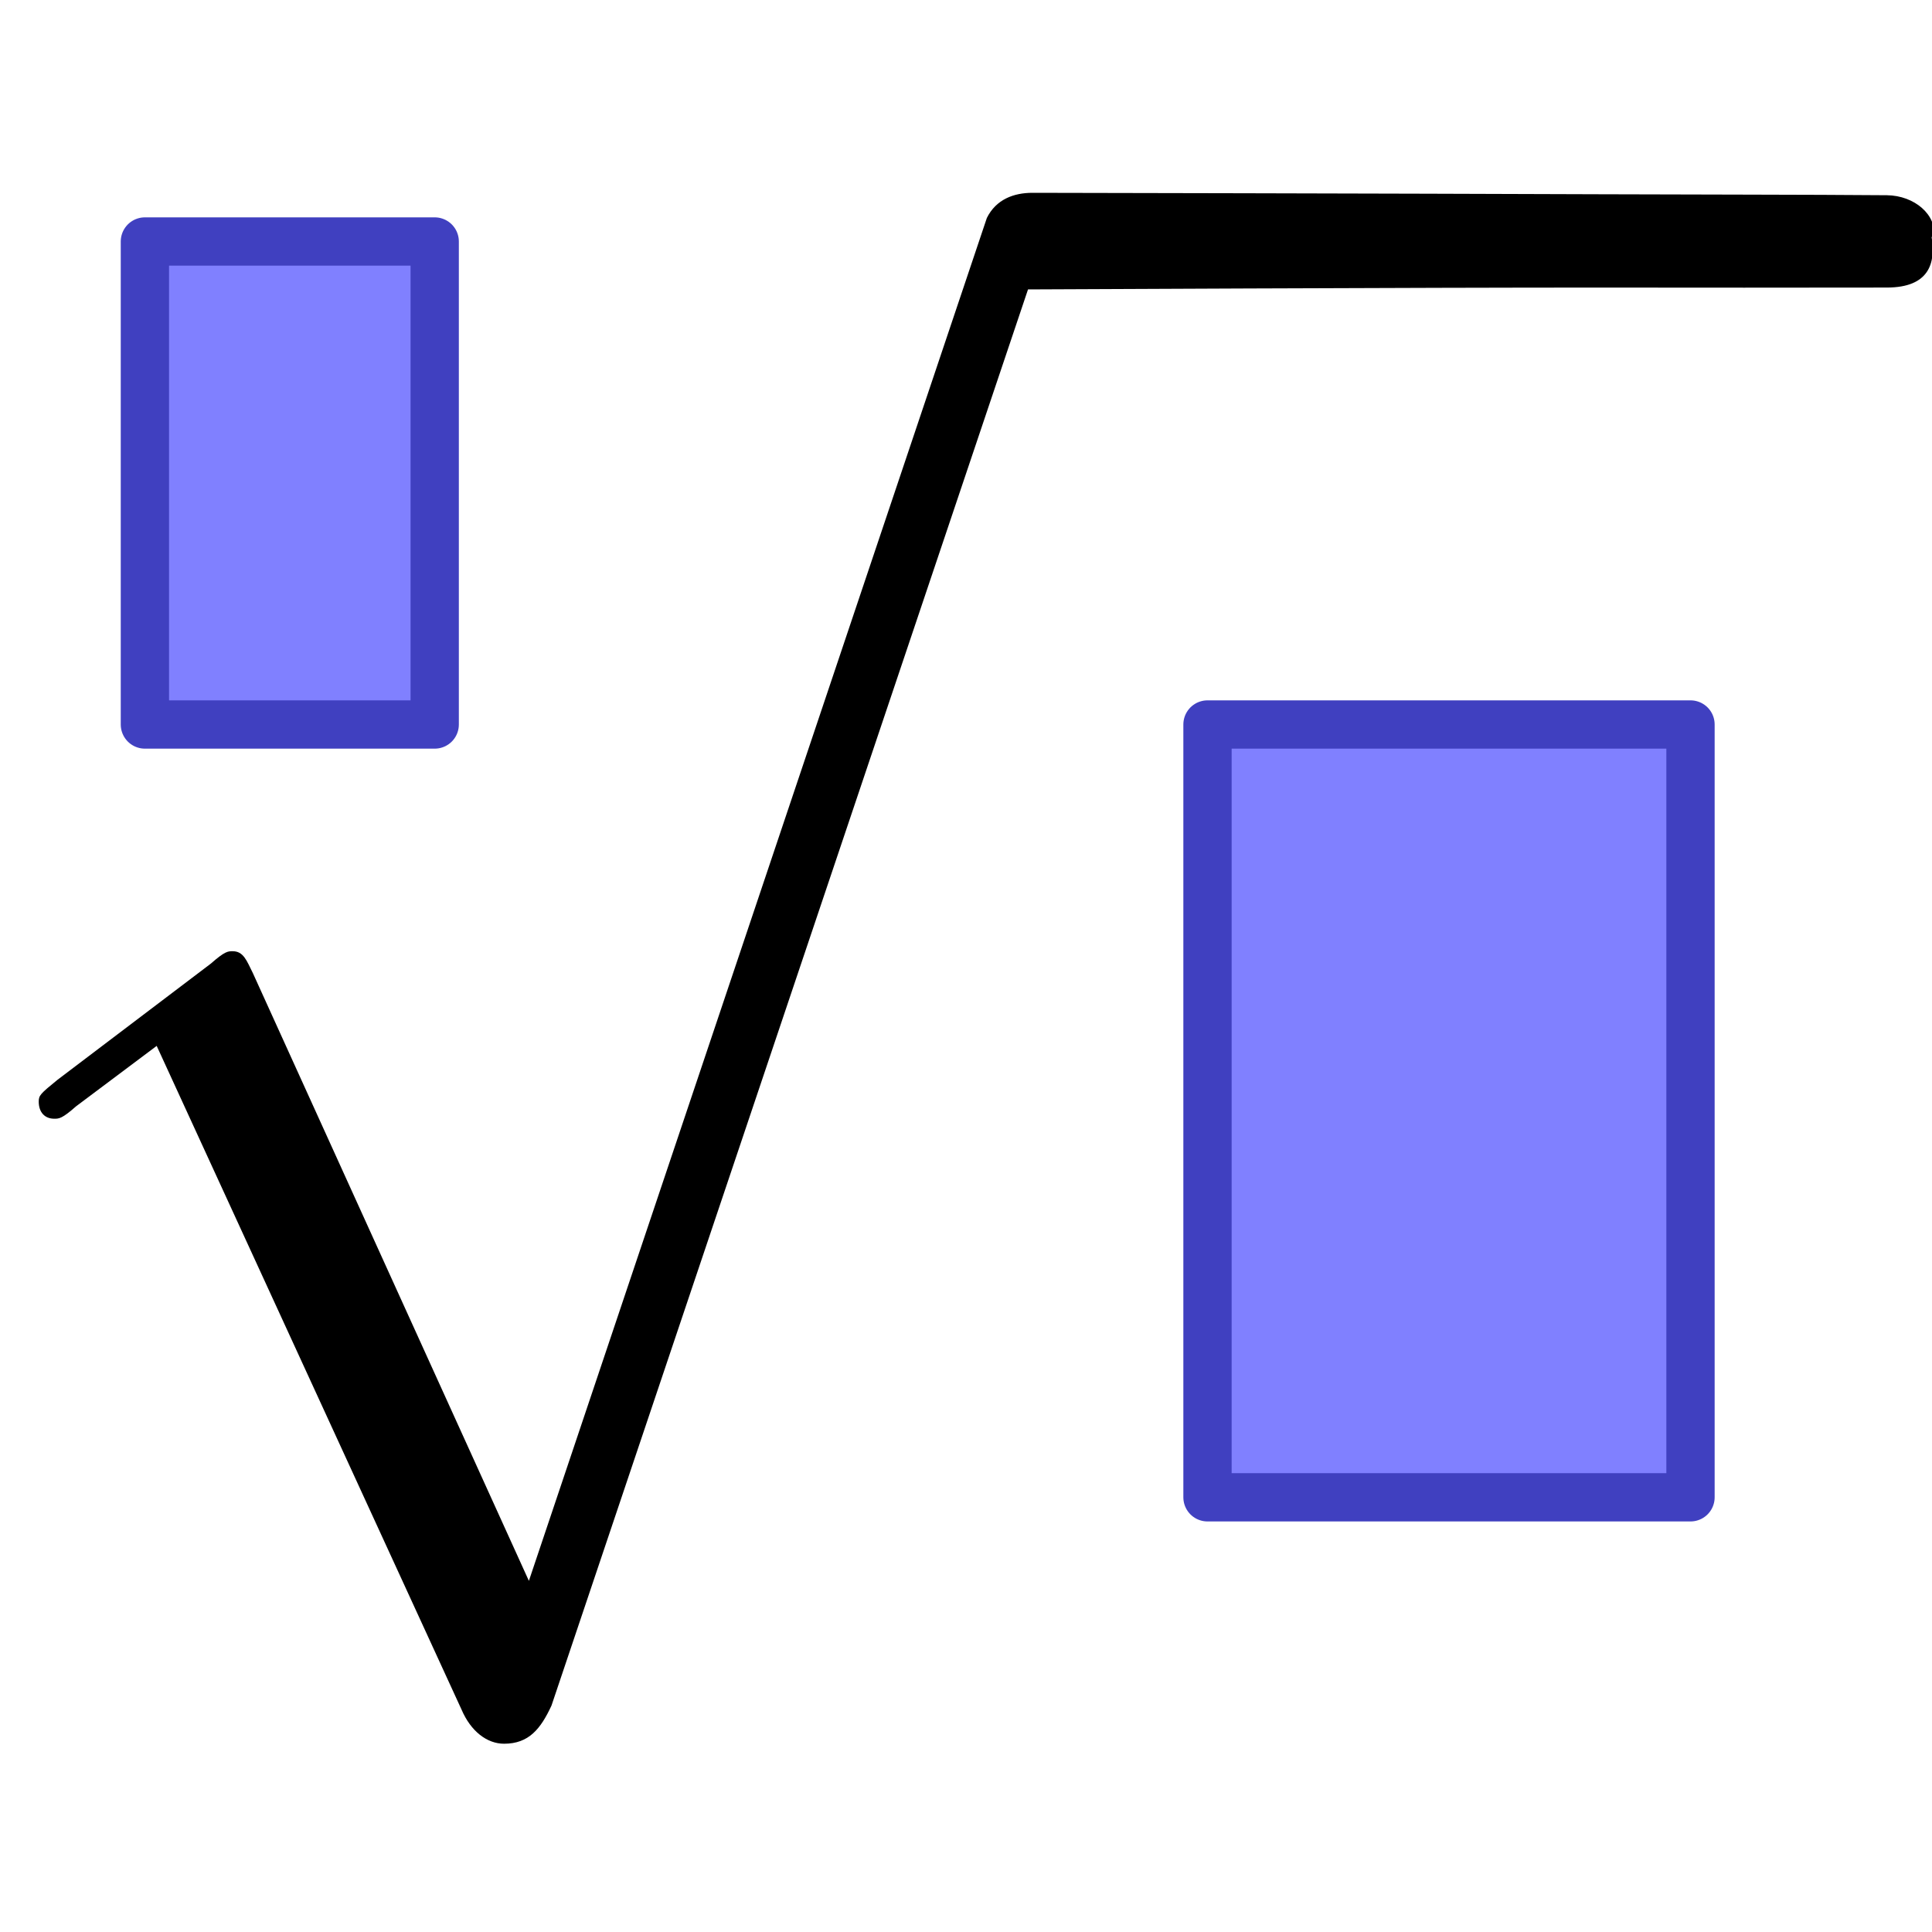 <?xml version="1.0" encoding="UTF-8"?>
<!-- Created with Inkscape (http://www.inkscape.org/) -->
<svg id="svg3039" width="20" height="20" version="1.1" xmlns="http://www.w3.org/2000/svg" xmlns:cc="http://creativecommons.org/ns#" xmlns:dc="http://purl.org/dc/elements/1.1/" xmlns:rdf="http://www.w3.org/1999/02/22-rdf-syntax-ns#">
 <g id="layer1" transform="translate(0,4)">
  <g id="text3442" filter="url(#filter4008)">
   <path id="path3968" d="m20.019-1.548c0.034-0.224-0.198-0.428-0.486-0.431-0.851-0.007-1.917-0.006-2.964-0.01-2.095-0.008-5.785-0.015-5.881-0.015-0.193 0-0.376 0.067-0.472 0.26l-4.741 14.109-2.858-6.293c-0.064-0.128-0.096-0.225-0.209-0.225-0.048 0-0.08 1e-7 -0.225 0.128l-1.589 1.204c-0.177 0.144-0.193 0.161-0.193 0.225 0 0.112 0.064 0.177 0.161 0.177 0.048 0 0.08-1e-7 0.225-0.128l0.835-0.626 3.156 6.871c0.096 0.225 0.264 0.353 0.44 0.353 0.257 0 0.379-0.154 0.491-0.395l4.933-14.66s4.118-0.02 5.972-0.019c0.927 4.65e-4 1.947 0.002 2.921-3.091e-4 0.433-8.421e-4 0.506-0.25 0.461-0.524"/>
  </g>
  <path id="path3976" d="m12.5 3.5h5v8h-5z" fill="#8080ff" stroke="#4040c0" stroke-linejoin="round" stroke-width=".5"/>
  <path id="path3978" d="m1.5-1.5h3v5h-3z" fill="#8080ff" stroke="#4040c0" stroke-linejoin="round" stroke-width=".5"/>
 </g>
</svg>
